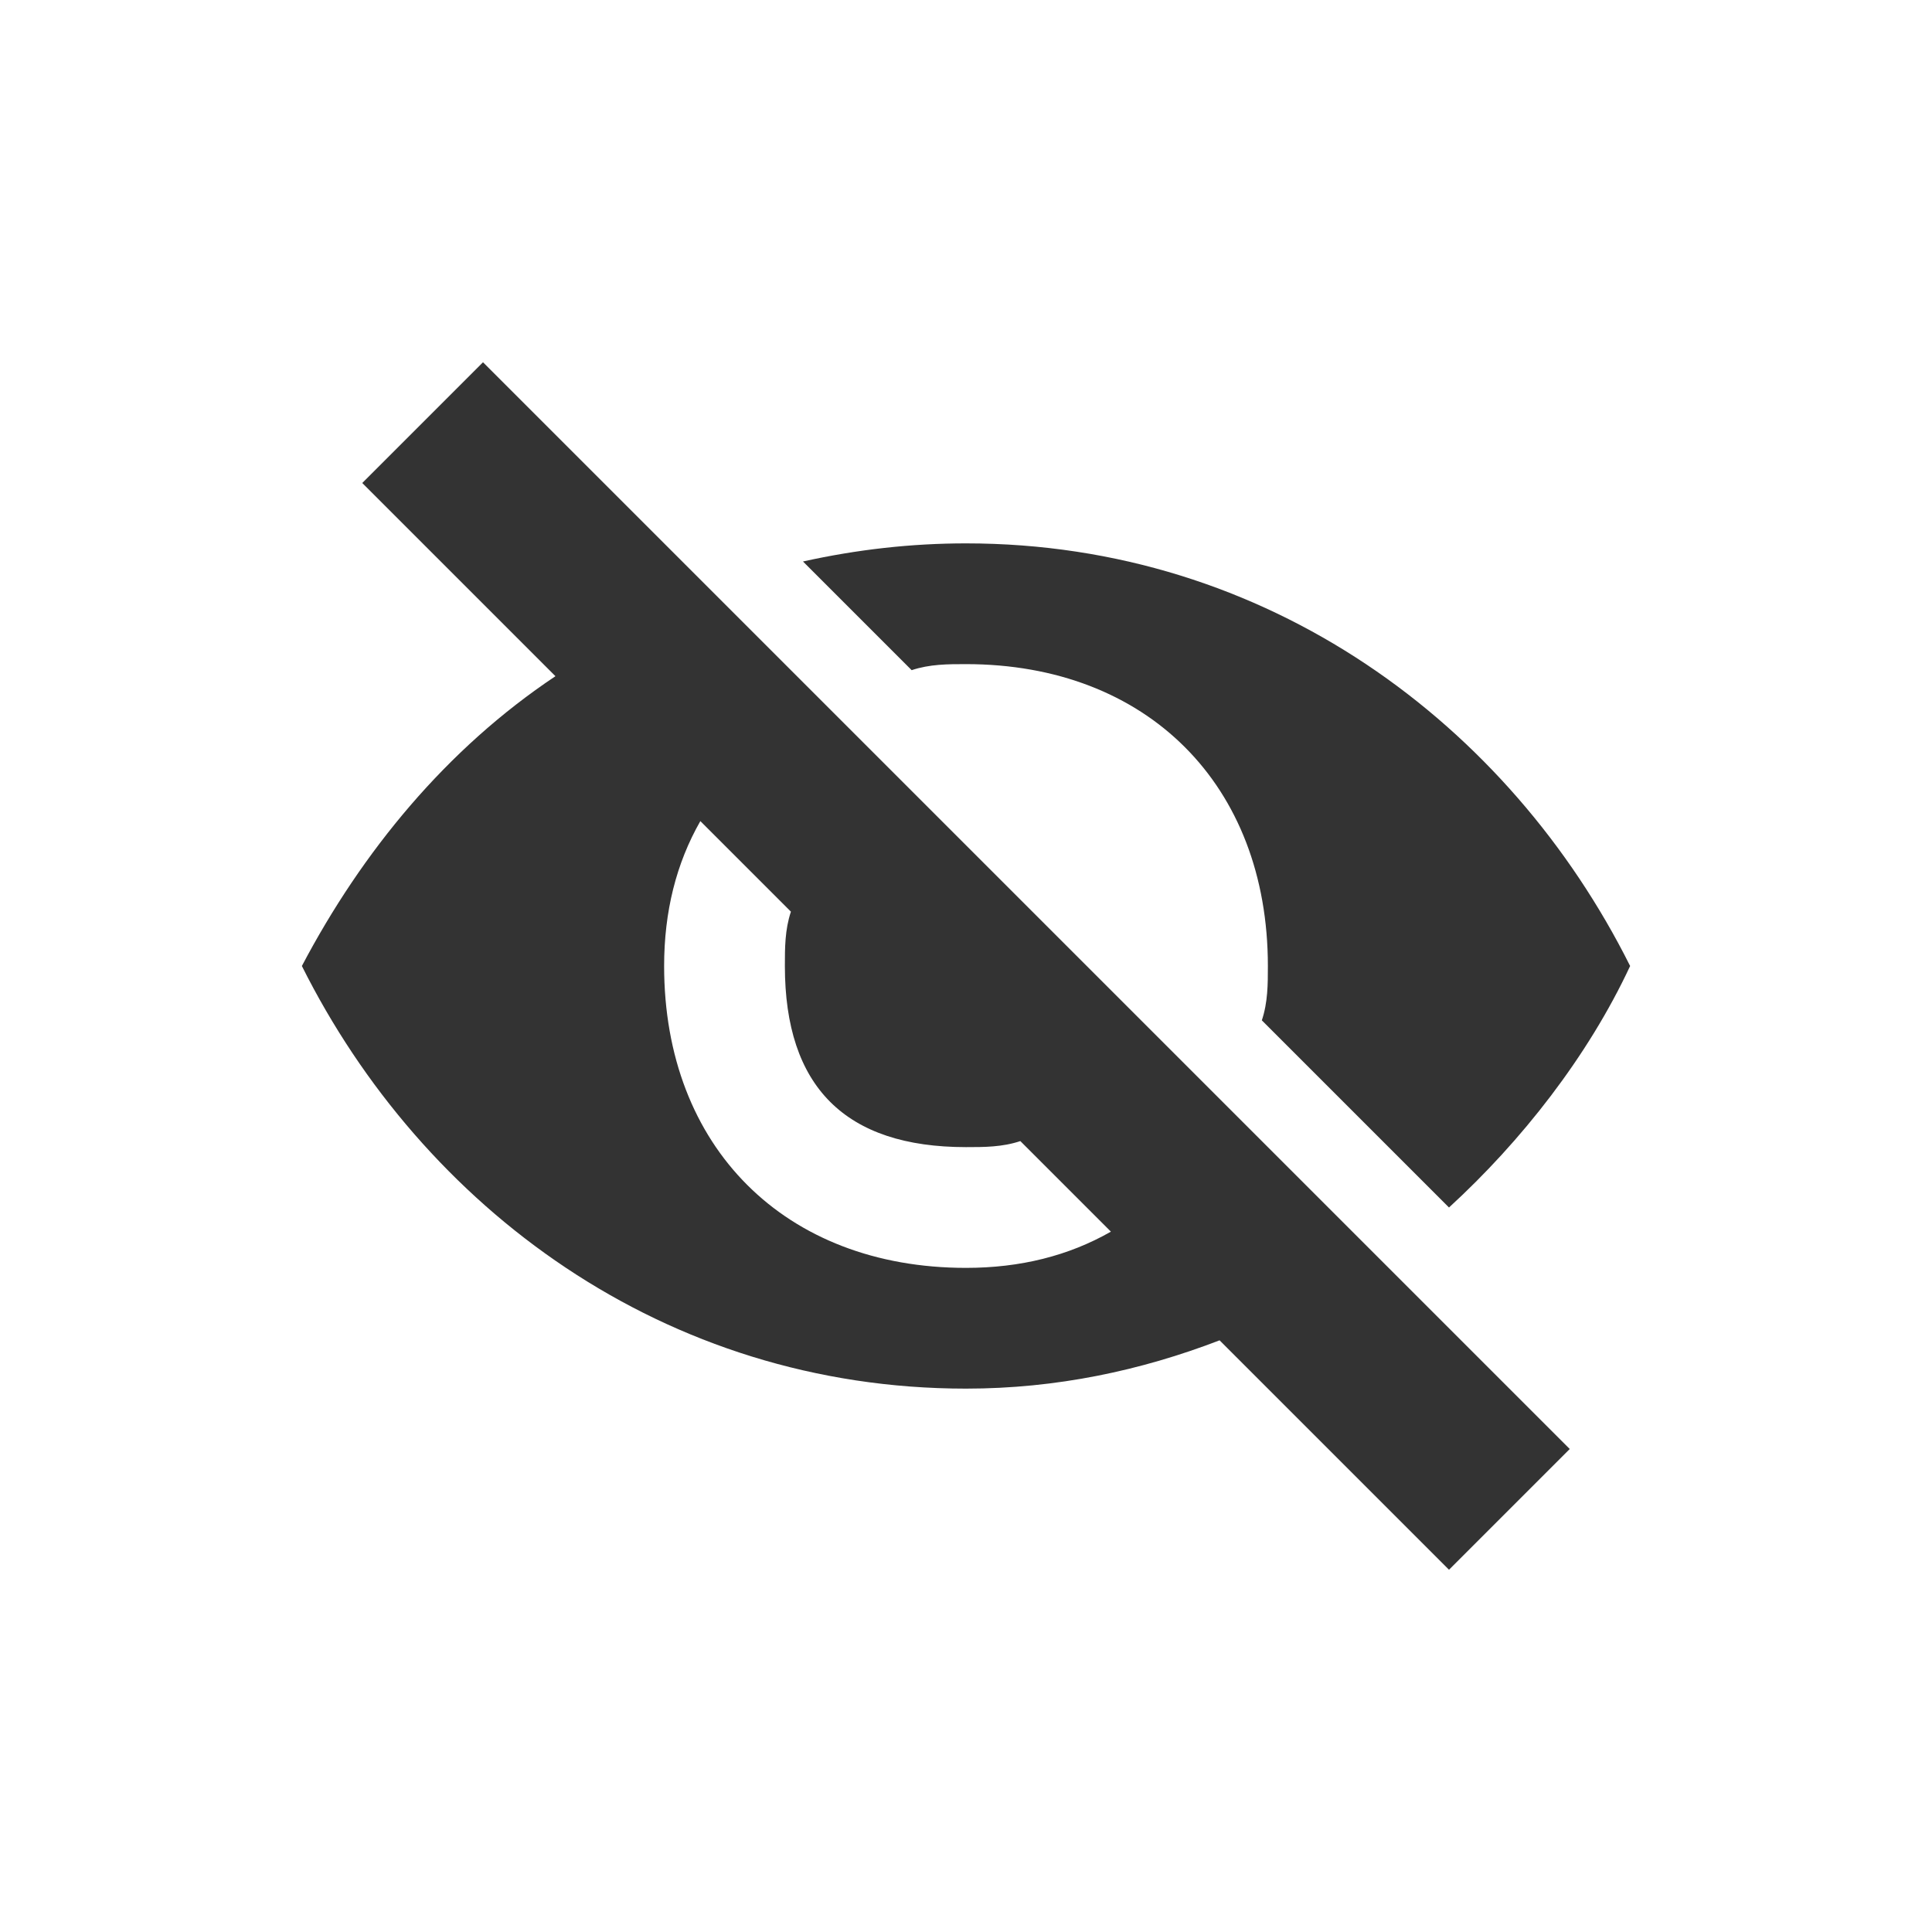<?xml version="1.0" encoding="UTF-8" standalone="no"?>
<svg
   xmlns:dc="http://purl.org/dc/elements/1.1/"
   xmlns:cc="http://creativecommons.org/ns#"
   xmlns:rdf="http://www.w3.org/1999/02/22-rdf-syntax-ns#"
   xmlns:svg="http://www.w3.org/2000/svg"
   xmlns="http://www.w3.org/2000/svg"
   xmlns:sodipodi="http://sodipodi.sourceforge.net/DTD/sodipodi-0.dtd"
   xmlns:inkscape="http://www.inkscape.org/namespaces/inkscape"
   width="32"
   height="32"
   viewBox="0 0 32 32"
   version="1.1"
   id="svg1057"
   inkscape:version="1.0.2 (e86c870879, 2021-01-15, custom)"
   sodipodi:docname="visibility_off_32'.svg">
  <defs
     id="defs1051" />
  <sodipodi:namedview
     id="base"
     pagecolor="#ffffff"
     bordercolor="#666666"
     borderopacity="1.0"
     inkscape:pageopacity="0.0"
     inkscape:pageshadow="2"
     inkscape:zoom="11.3"
     inkscape:cx="20.8"
     inkscape:cy="18.5"
     inkscape:document-units="px"
     inkscape:current-layer="layer1"
     inkscape:document-rotation="0"
     showgrid="true"
     units="px">
    <inkscape:grid
       type="xygrid"
       id="grid1087" />
  </sodipodi:namedview>
  <g
     inkscape:label="Layer 1"
     inkscape:groupmode="layer"
     id="layer1">
    <path
       id="path132"
       style="fill:#333333;fill-opacity:1;fill-rule:nonzero;stroke:none"
       d="M 8,6 6,8 9.2,11.2 C 7.4,12.4 6,14.1 5,16 c 2,4 6,7 11,7 1.5,0 2.9,-0.3 4.2,-0.8 L 24,26 26,24 22.8,20.8 20.4,18.4 18.9,16.9 15.1,13.1 13.6,11.6 11.8,9.8 Z m 8,3 c -0.9,0 -1.8,0.1 -2.7,0.3 l 1.8,1.8 C 15.4,11 15.7,11 16,11 c 3,0 5,2 5,5 0,0.3 0,0.6 -0.1,0.9 L 24,20 c 1.2,-1.1 2.3,-2.5 3,-4 C 25,12 21,9 16,9 Z m -4.4,4.6 1.5,1.5 C 13,15.4 13,15.7 13,16 c 0,2 1,3 3,3 0.3,0 0.6,0 0.9,-0.1 l 1.5,1.5 C 17.7,20.8 16.9,21 16,21 c -3,0 -5,-2 -5,-5 0,-0.9 0.2,-1.7 0.6,-2.4 z" />
  </g>
</svg>
